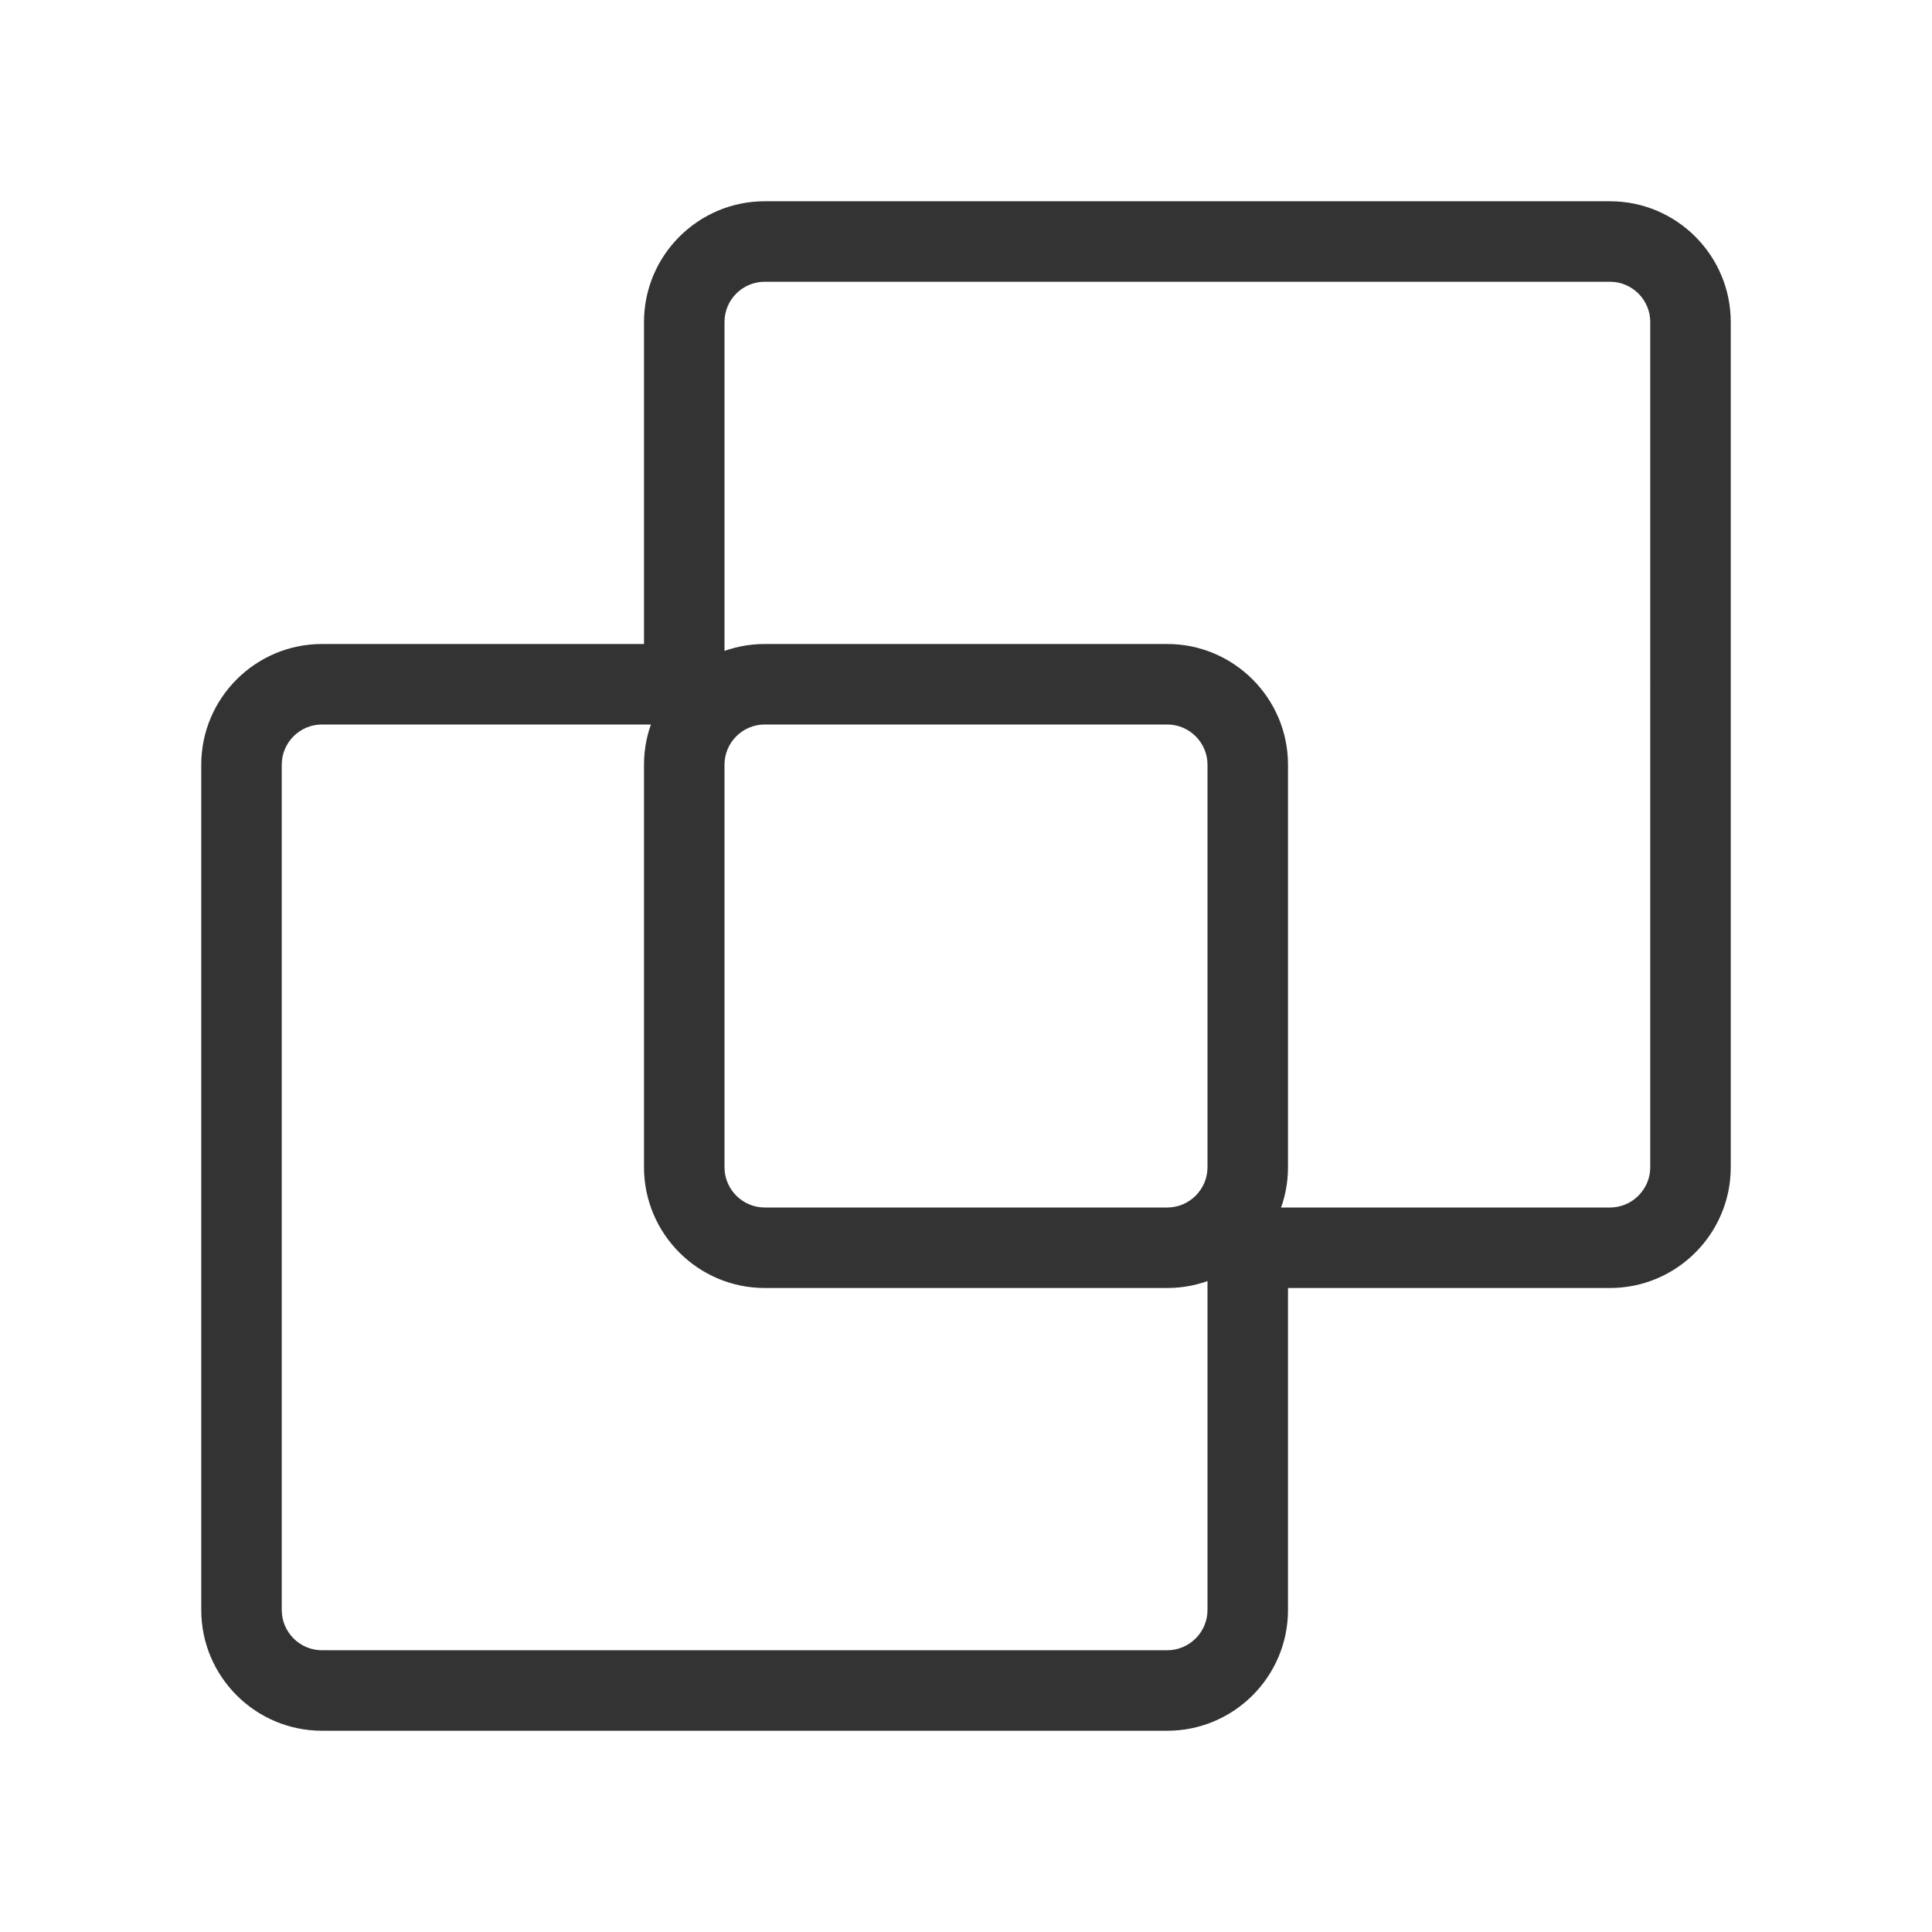 <?xml version="1.0" encoding="iso-8859-1"?>
<svg version="1.1" id="&#x56FE;&#x5C42;_1" xmlns="http://www.w3.org/2000/svg" xmlns:xlink="http://www.w3.org/1999/xlink" x="0px"
	 y="0px" viewBox="0 0 24 24" style="enable-background:new 0 0 24 24;" xml:space="preserve">
<path style="fill:#333333;" d="M20,16h-4.5v-1H20c0.275,0,0.5-0.225,0.5-0.5V4c0-0.276-0.225-0.5-0.5-0.5H9.5C9.224,3.5,9,3.724,9,4
	v4.5H8V4c0-0.827,0.673-1.5,1.5-1.5H20c0.827,0,1.5,0.673,1.5,1.5v10.5C21.5,15.327,20.827,16,20,16z"/>
<path style="fill:#333333;" d="M14.5,21.5H4c-0.827,0-1.5-0.673-1.5-1.5V9.5C2.5,8.673,3.173,8,4,8h4.5v1H4
	C3.724,9,3.5,9.224,3.5,9.5V20c0,0.275,0.224,0.5,0.5,0.5h10.5c0.275,0,0.5-0.225,0.5-0.5v-4.5h1V20
	C16,20.827,15.327,21.5,14.5,21.5z"/>
<path style="fill:#333333;" d="M14.5,16h-5C8.673,16,8,15.327,8,14.5v-5C8,8.673,8.673,8,9.5,8h5C15.327,8,16,8.673,16,9.5v5
	C16,15.327,15.327,16,14.5,16z M9.5,9C9.224,9,9,9.224,9,9.5v5C9,14.775,9.224,15,9.5,15h5c0.275,0,0.5-0.225,0.5-0.5v-5
	C15,9.224,14.775,9,14.5,9H9.5z"/>
</svg>






